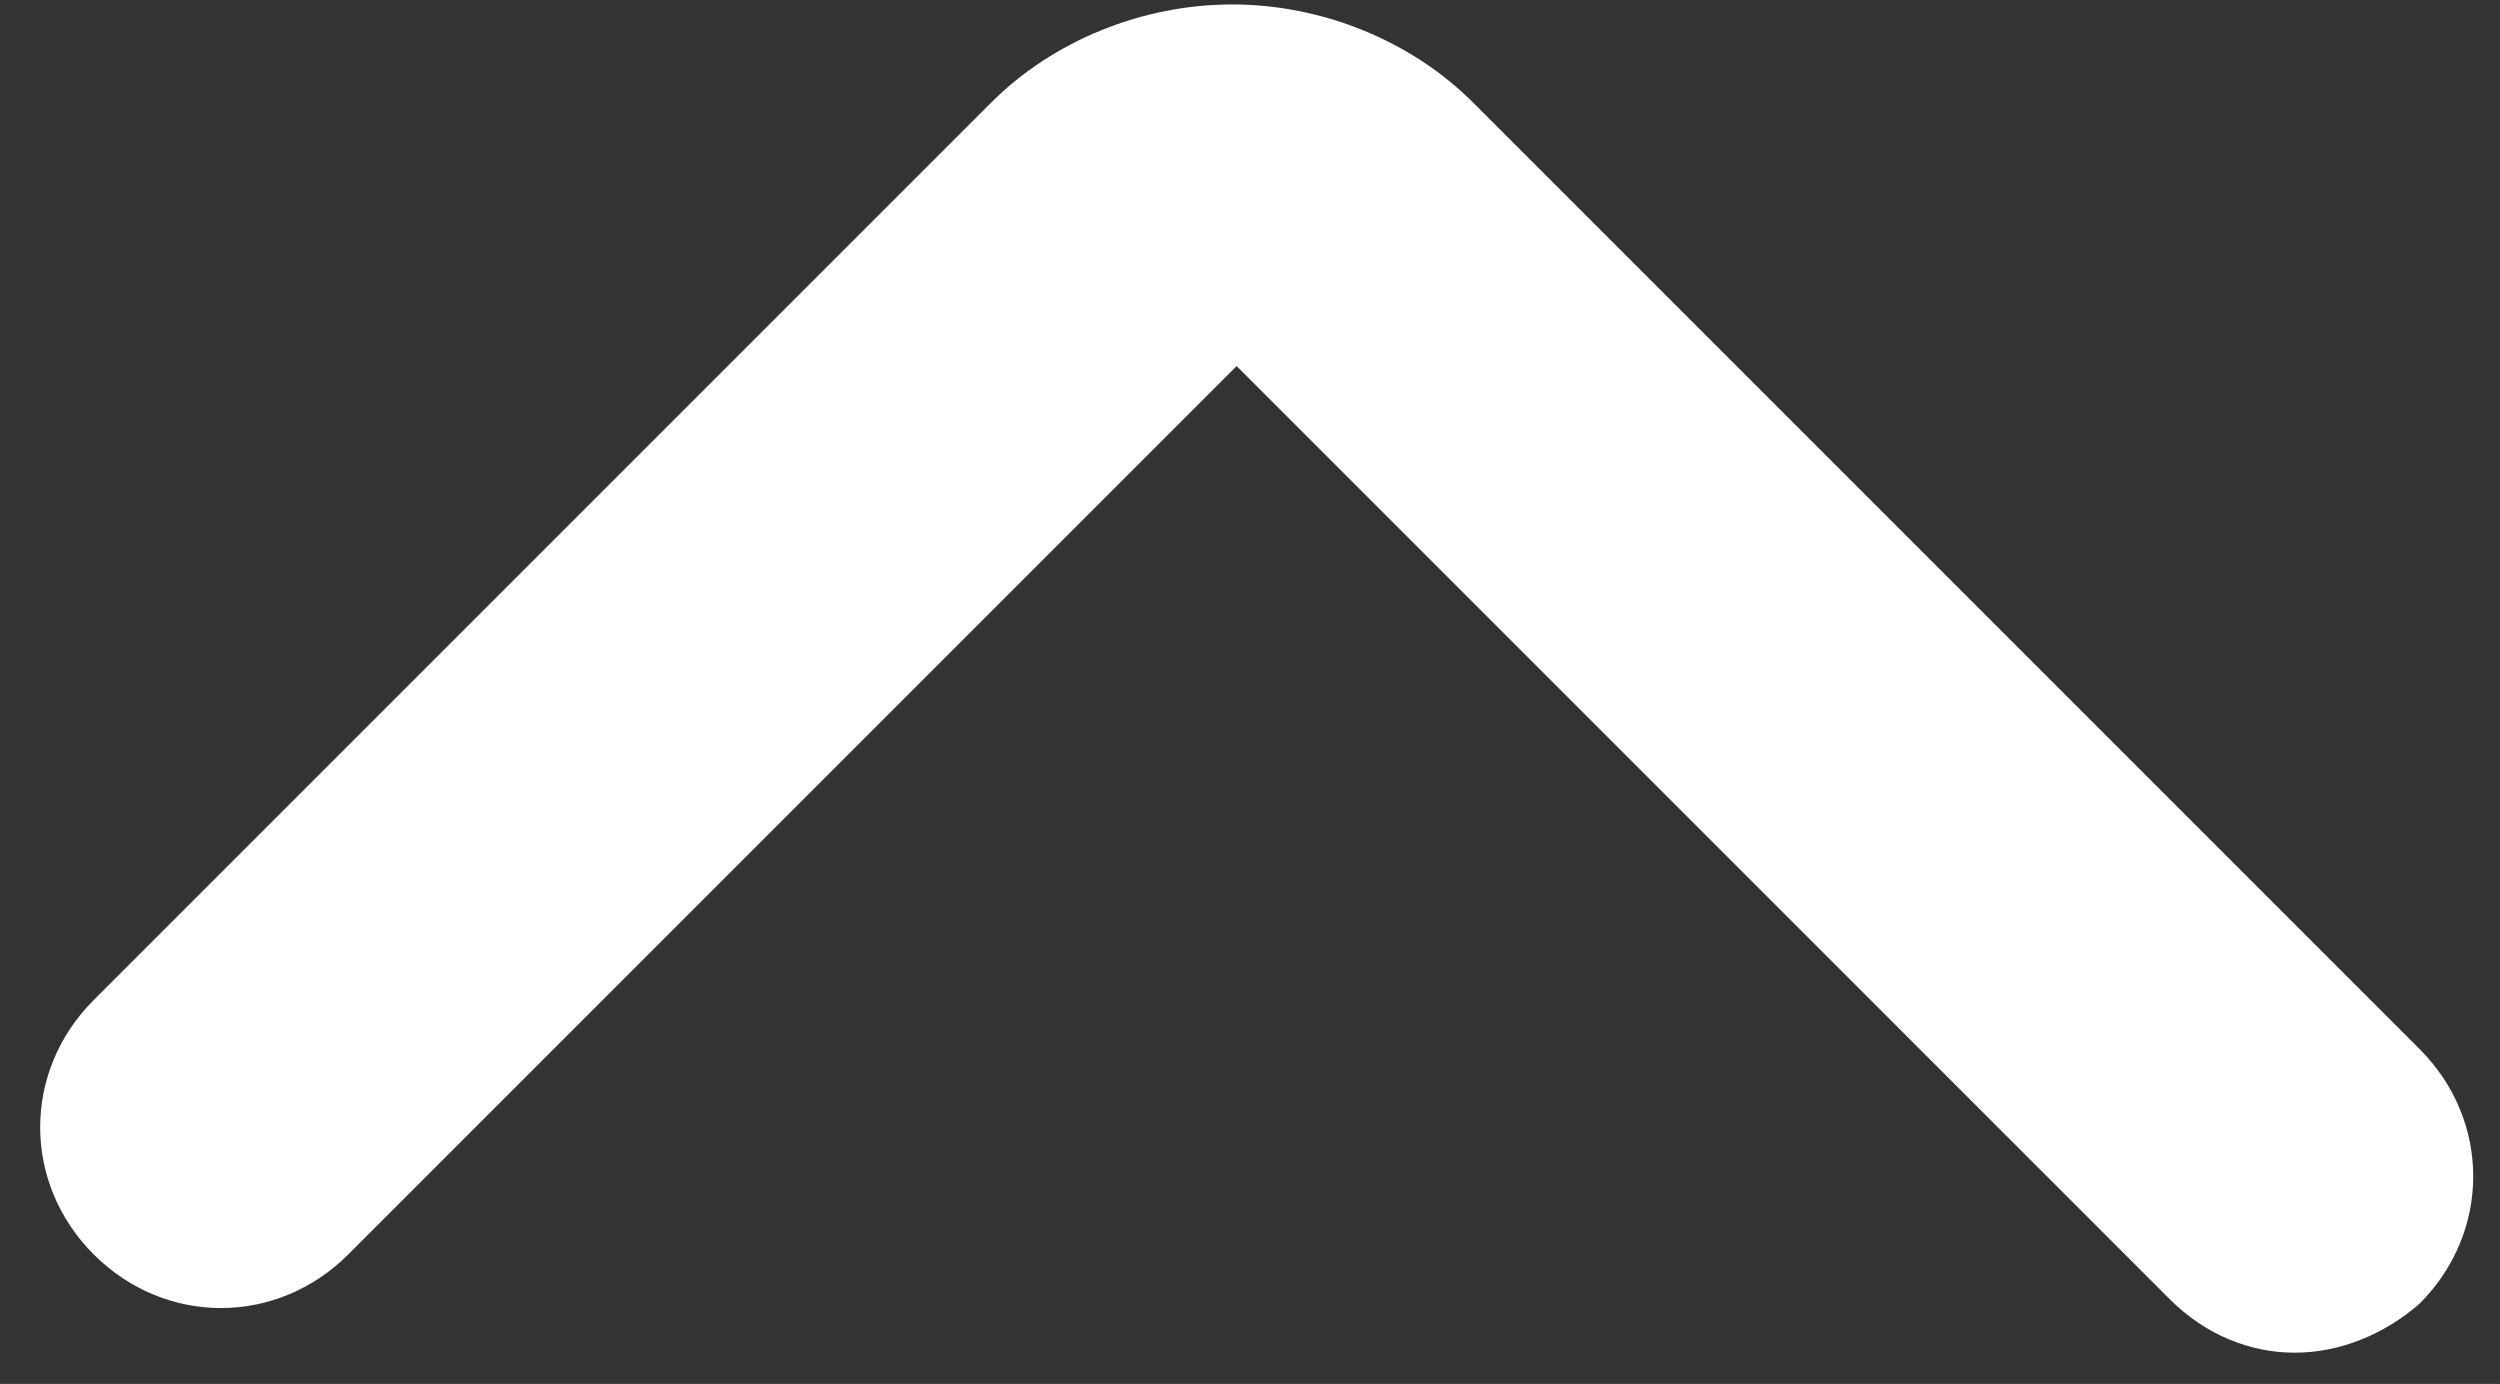 <svg width="56" height="31" viewBox="0 0 56 31" fill="none" xmlns="http://www.w3.org/2000/svg">
<rect x="0" y="0" width="56" height="31" fill="#333333" stroke="none"/>
<path d="M51.4 30.3C50.4 30.3 49.4 29.9 48.6 29.1L27.7 8.2L7.8 28.1C6.2 29.7 3.7 29.7 2.1 28.1C0.5 26.5 0.5 24 2.1 22.4L22.2 2.3C23.6 0.9 25.6 0.1 27.6 0.1C29.6 0.1 31.6 0.9 33 2.3L54.2 23.5C55.8 25.1 55.8 27.6 54.2 29.2C53.4 29.9 52.4 30.3 51.4 30.3Z" fill="white"/>
</svg>
